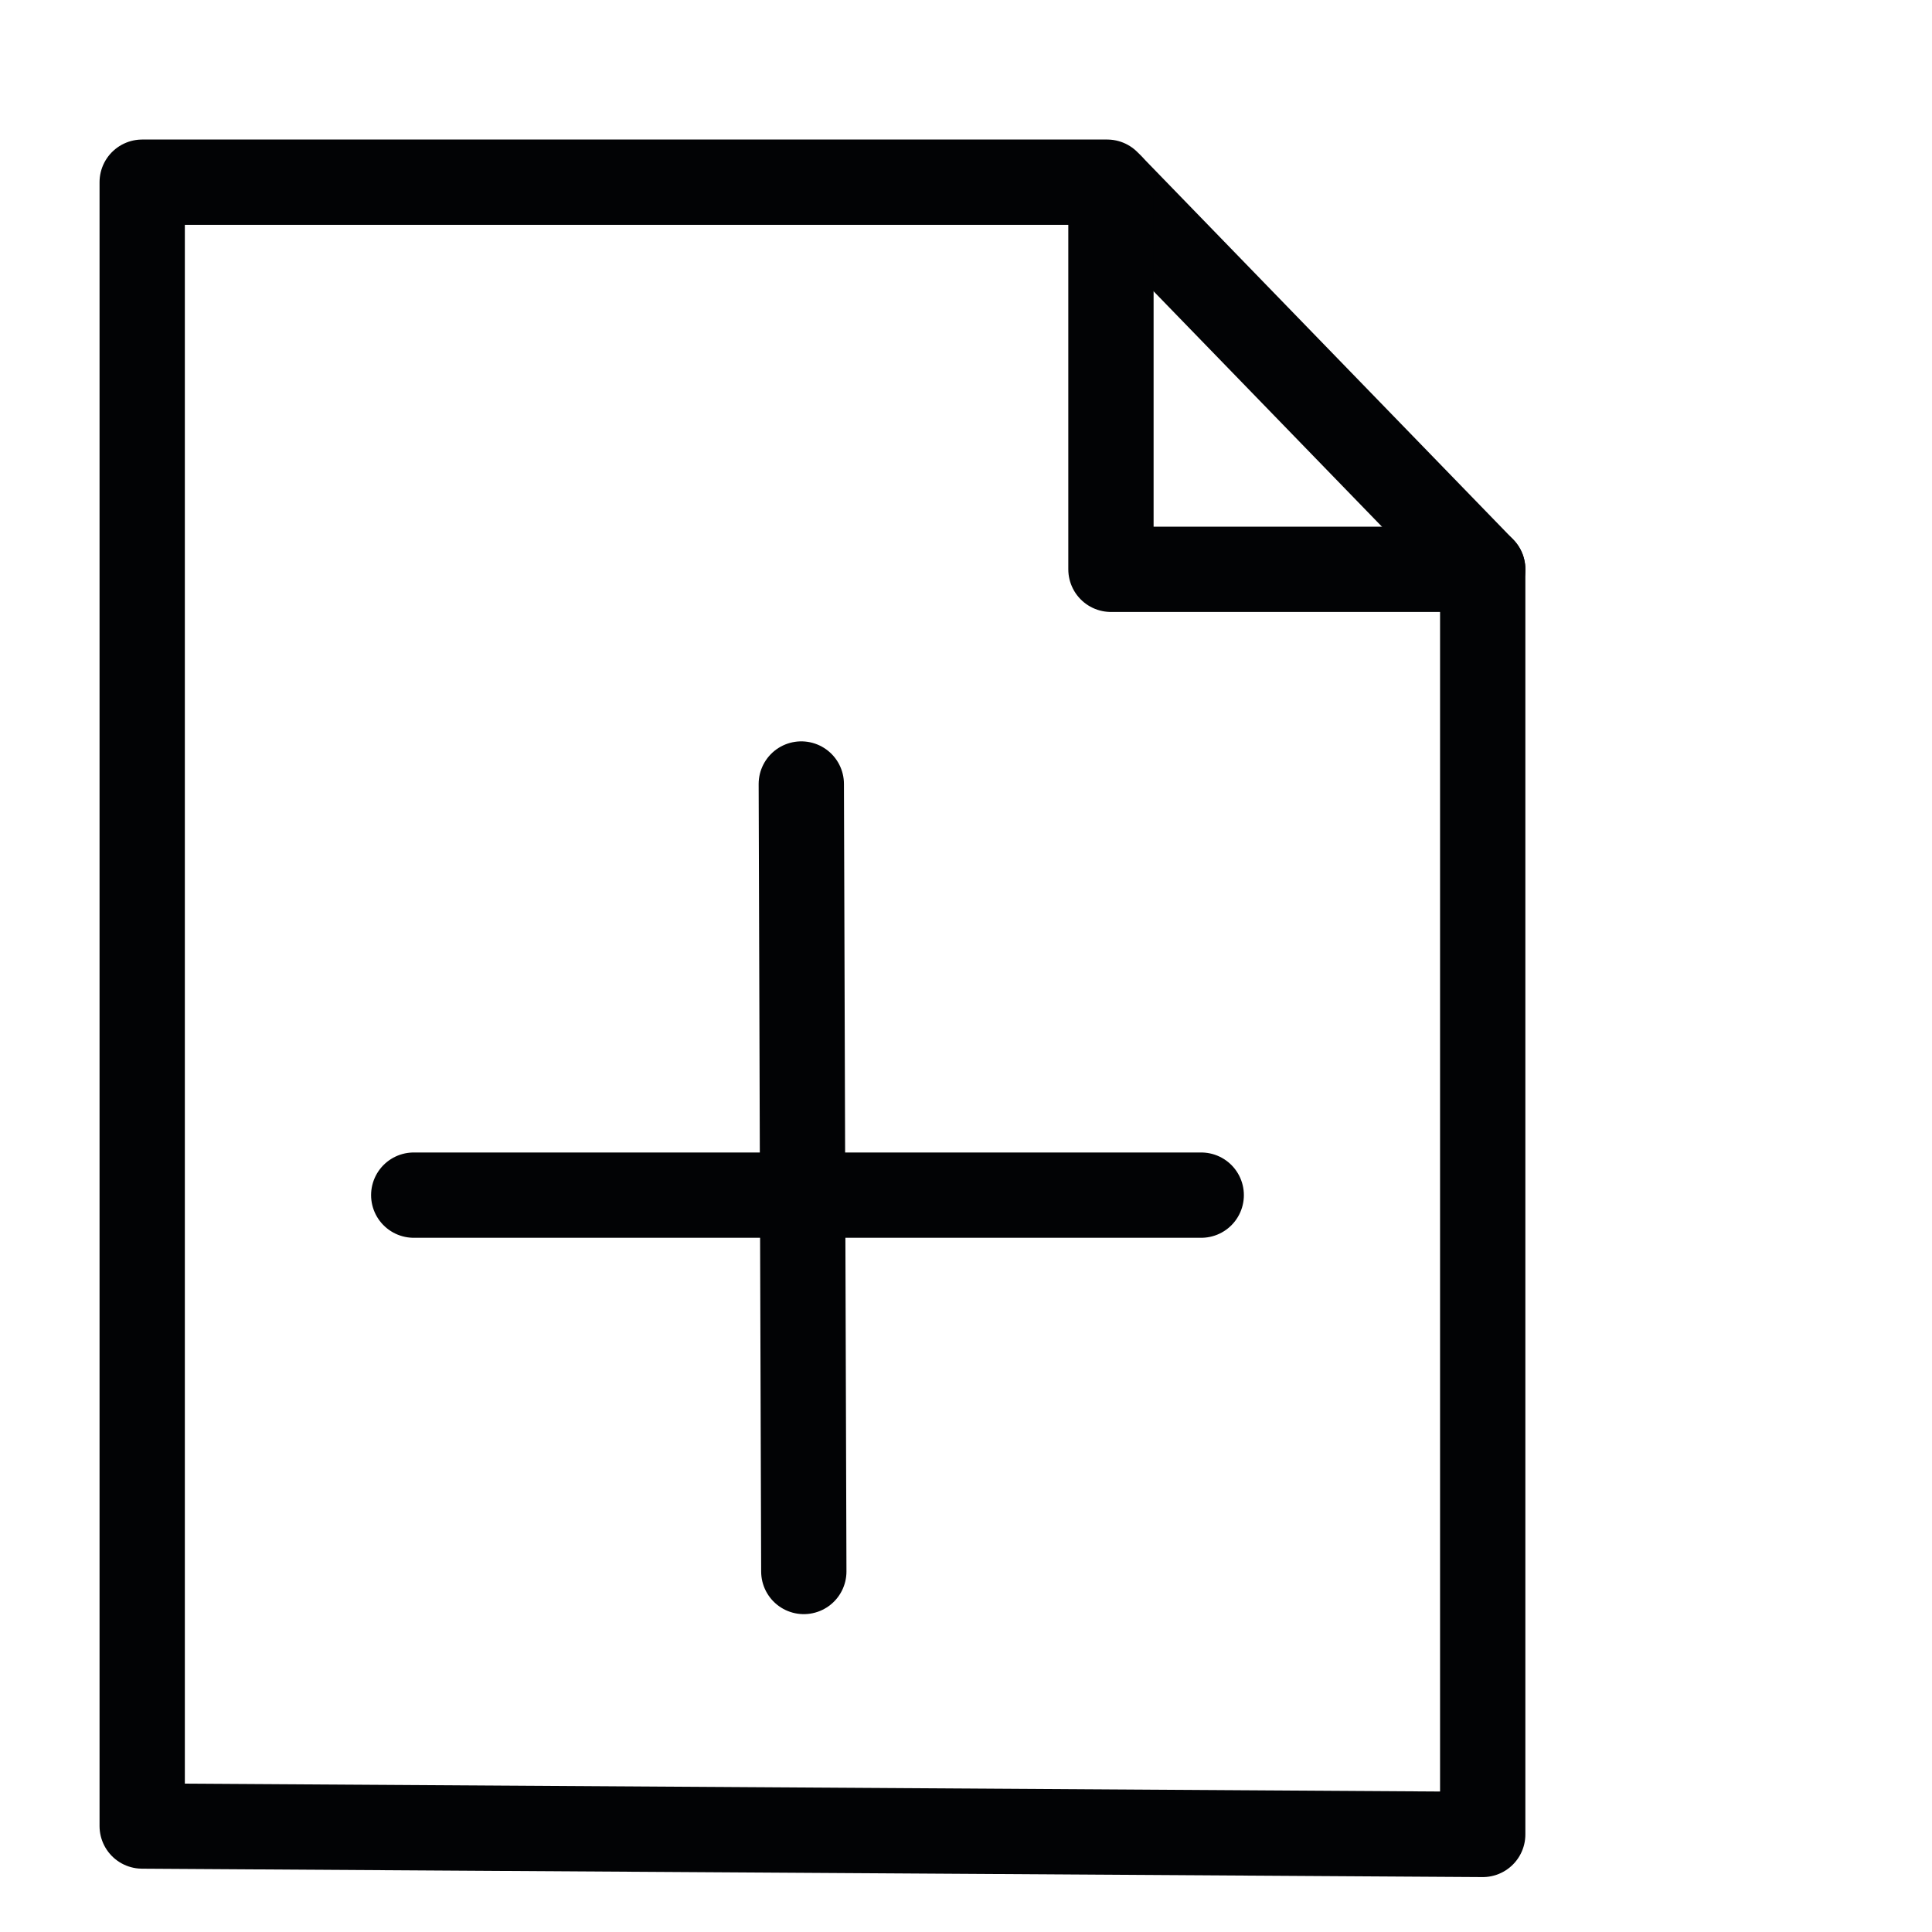 <?xml version="1.0" encoding="UTF-8" standalone="no"?>
<!-- Created with Inkscape (http://www.inkscape.org/) -->

<svg
   width="40mm"
   height="40mm"
   viewBox="0 0 40 40"
   version="1.1"
   id="svg1"
   xml:space="preserve"
   xmlns="http://www.w3.org/2000/svg"
   xmlns:svg="http://www.w3.org/2000/svg"><defs
     id="defs1" /><g
     id="layer1"
     transform="translate(-98.501,-113.801)"><path
       style="fill:none;fill-opacity:0.976;stroke:#020305;stroke-width:1.766;stroke-linecap:round;stroke-linejoin:round;stroke-miterlimit:13.7;stroke-dasharray:none;stroke-dashoffset:0"
       d="m 101.445,151.607 v -34.034 h 19.979 l 7.775,8.015 v 26.193 z"
       id="path16" /><path
       style="fill:none;fill-opacity:0.976;stroke:#020305;stroke-width:1.766;stroke-linecap:round;stroke-linejoin:round;stroke-miterlimit:13.7;stroke-dasharray:none;stroke-dashoffset:0"
       d="m 129.199,125.588 h -7.697 v -7.934"
       id="path17" /><path
       style="fill:none;fill-opacity:0.976;stroke:#020305;stroke-width:1.766;stroke-linecap:round;stroke-linejoin:round;stroke-miterlimit:13.7;stroke-dasharray:none;stroke-dashoffset:0"
       d="m 115.091,130.033 0.052,16.304"
       id="path18" /><path
       style="fill:none;fill-opacity:0.976;stroke:#020305;stroke-width:1.766;stroke-linecap:round;stroke-linejoin:round;stroke-miterlimit:13.7;stroke-dasharray:none;stroke-dashoffset:0"
       d="m 107.067,138.545 h 16.304"
       id="path18-3" /></g></svg>

